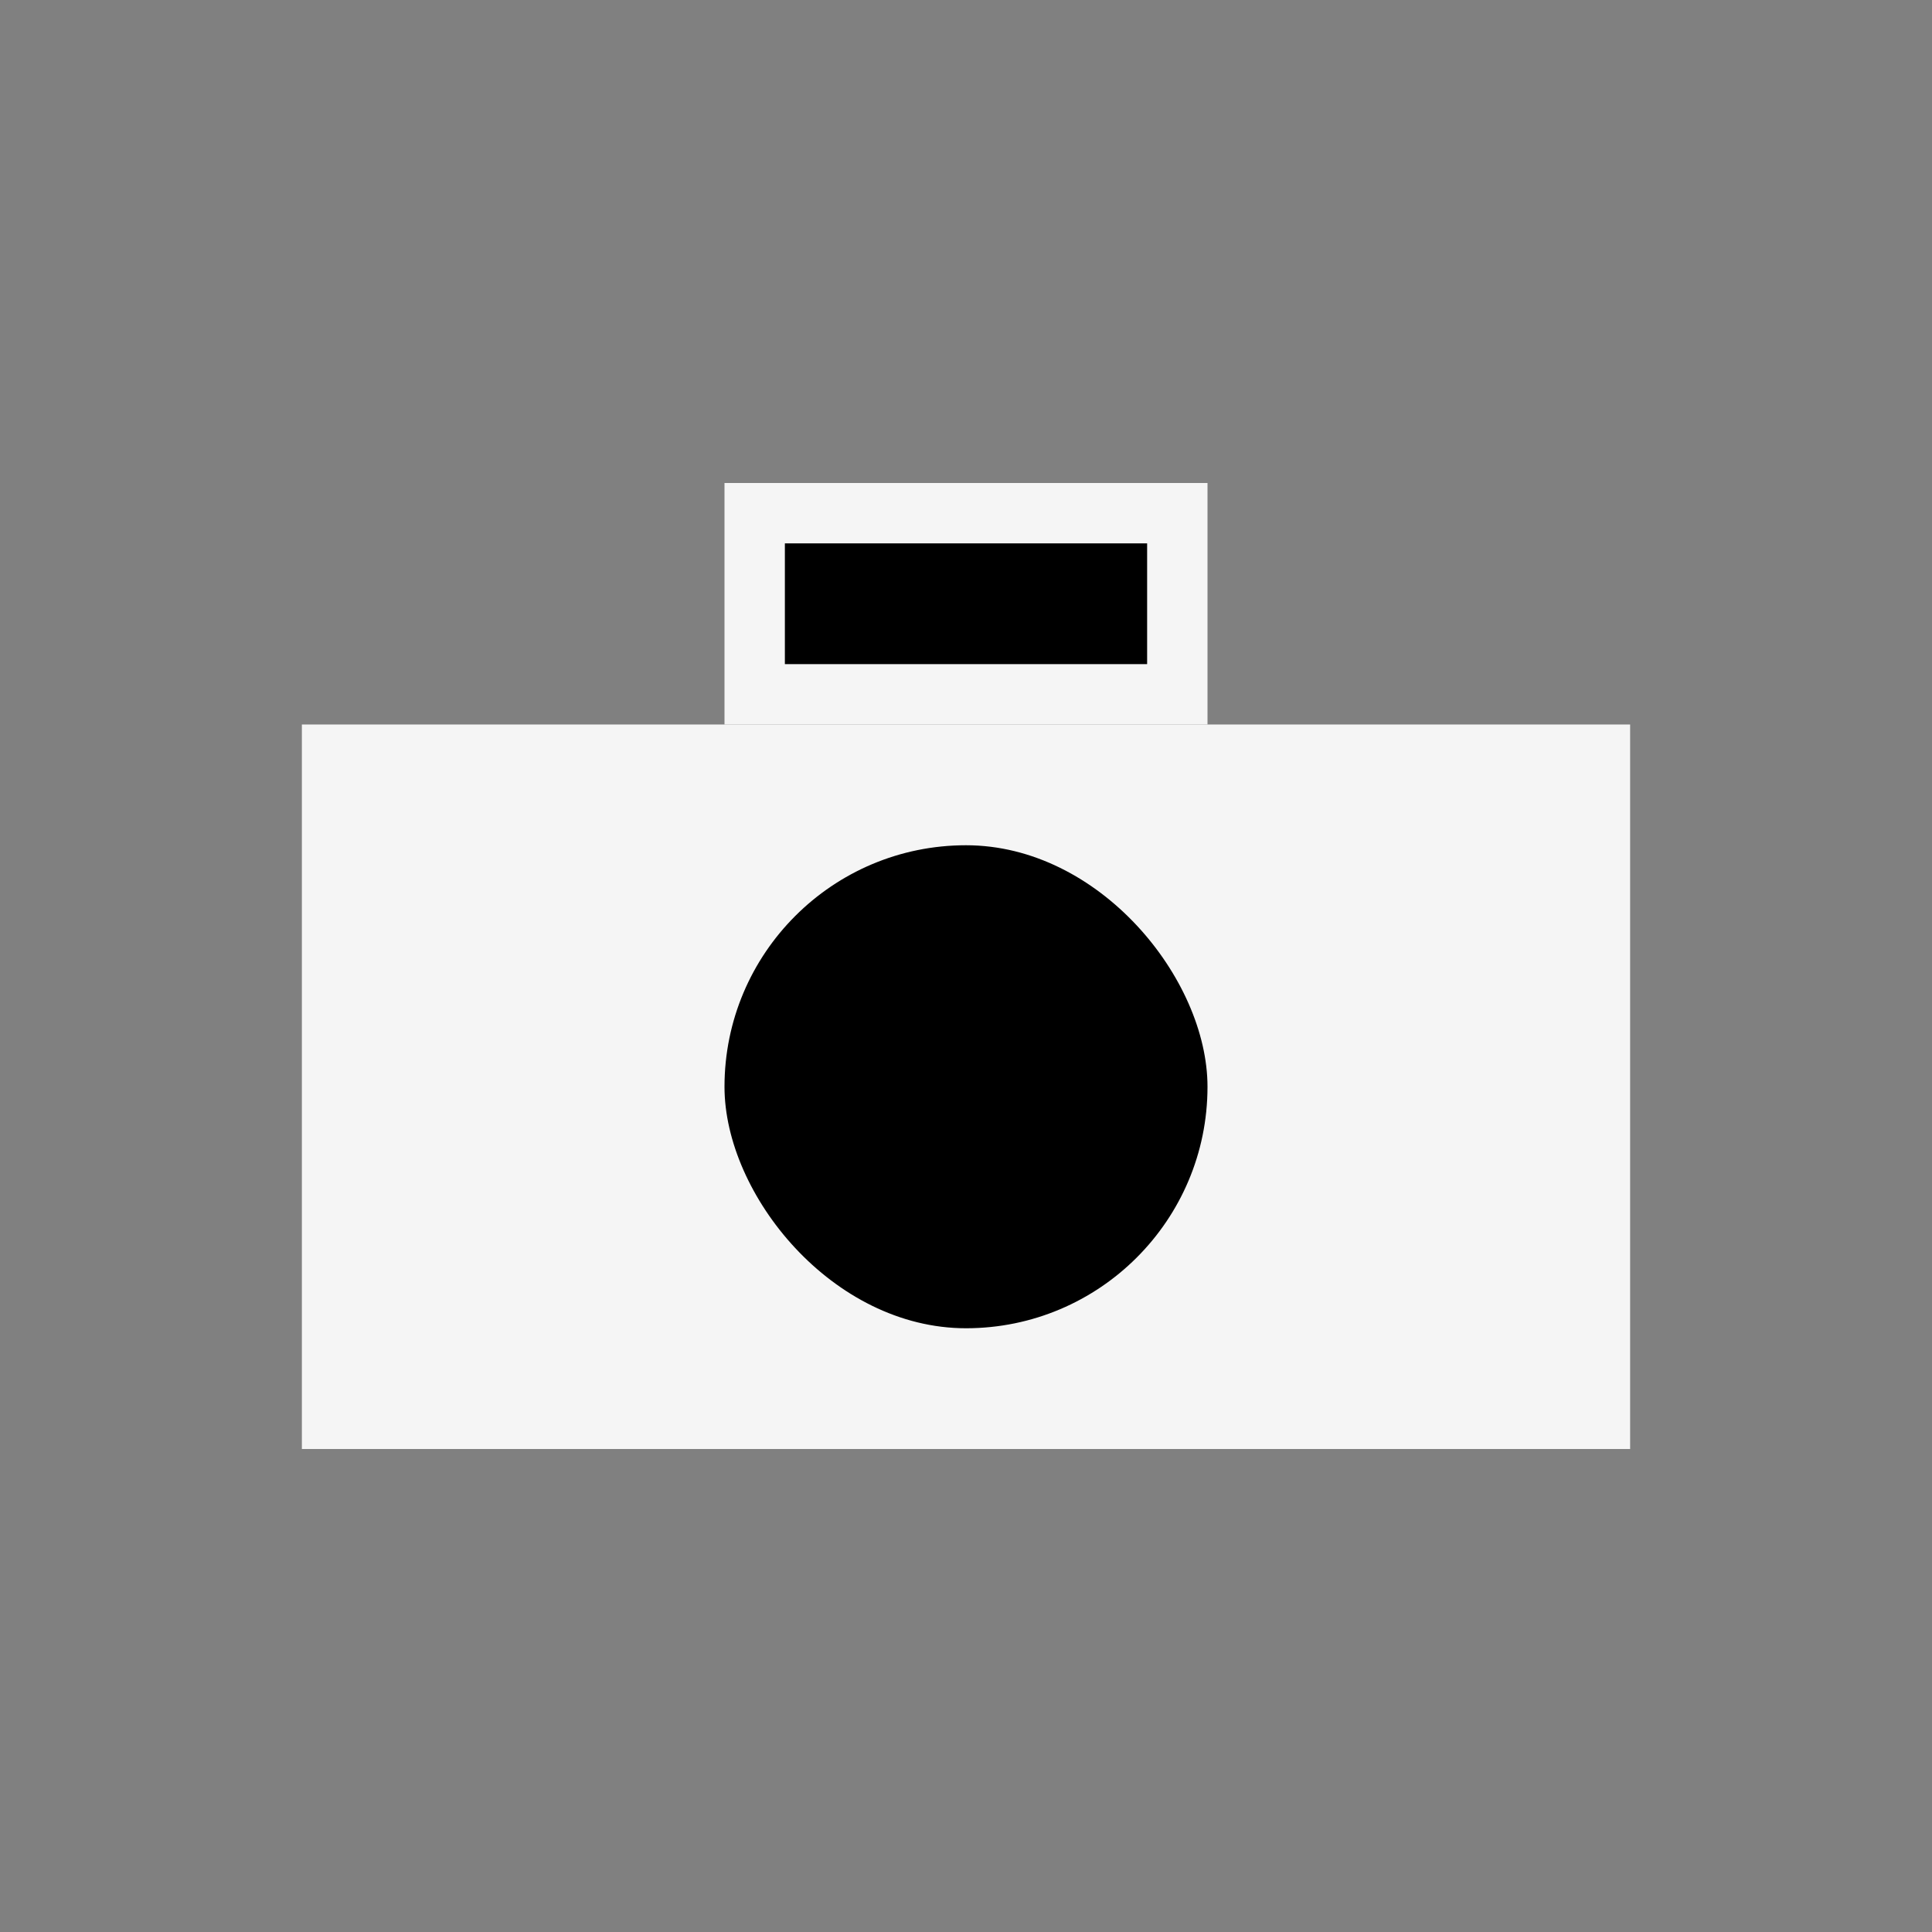 <?xml version="1.0" encoding="UTF-8" standalone="no"?>
<!-- Created with Inkscape (http://www.inkscape.org/) -->

<svg
   width="32.0px"
   height="32.0px"
   viewBox="0 0 32.0 32.0"
   version="1.1"
   id="SVGRoot"
   xmlns="http://www.w3.org/2000/svg"
   xmlns:svg="http://www.w3.org/2000/svg"
   xmlns:rdf="http://www.w3.org/1999/02/22-rdf-syntax-ns#"
   xmlns:cc="http://creativecommons.org/ns#"
   xmlns:dc="http://purl.org/dc/elements/1.1/">
  <rect x="0" y="0" width="32.0" height="32.0" fill="#808080" stroke="none"/>
  <title
     id="title34316">camera</title>
  <defs
     id="defs34234" />
  <g
     id="layer1">
    <rect
       style="fill:#f5f5f5"
       id="rect34304"
       width="22"
       height="12"
       x="5"
       y="12" />
    <rect
       style="fill:#f5f5f5;stroke-width:1.333"
       id="rect34306"
       width="8"
       height="4"
       x="12"
       y="8" />
    <rect
       style="fill:#000000"
       id="rect34308"
       width="6"
       height="2"
       x="13"
       y="9" />
    <rect
       style="fill:#000000;stroke-width:1.143"
       id="rect34312"
       width="8"
       height="8"
       x="12"
       y="14"
       ry="4" />
  </g>
</svg>
